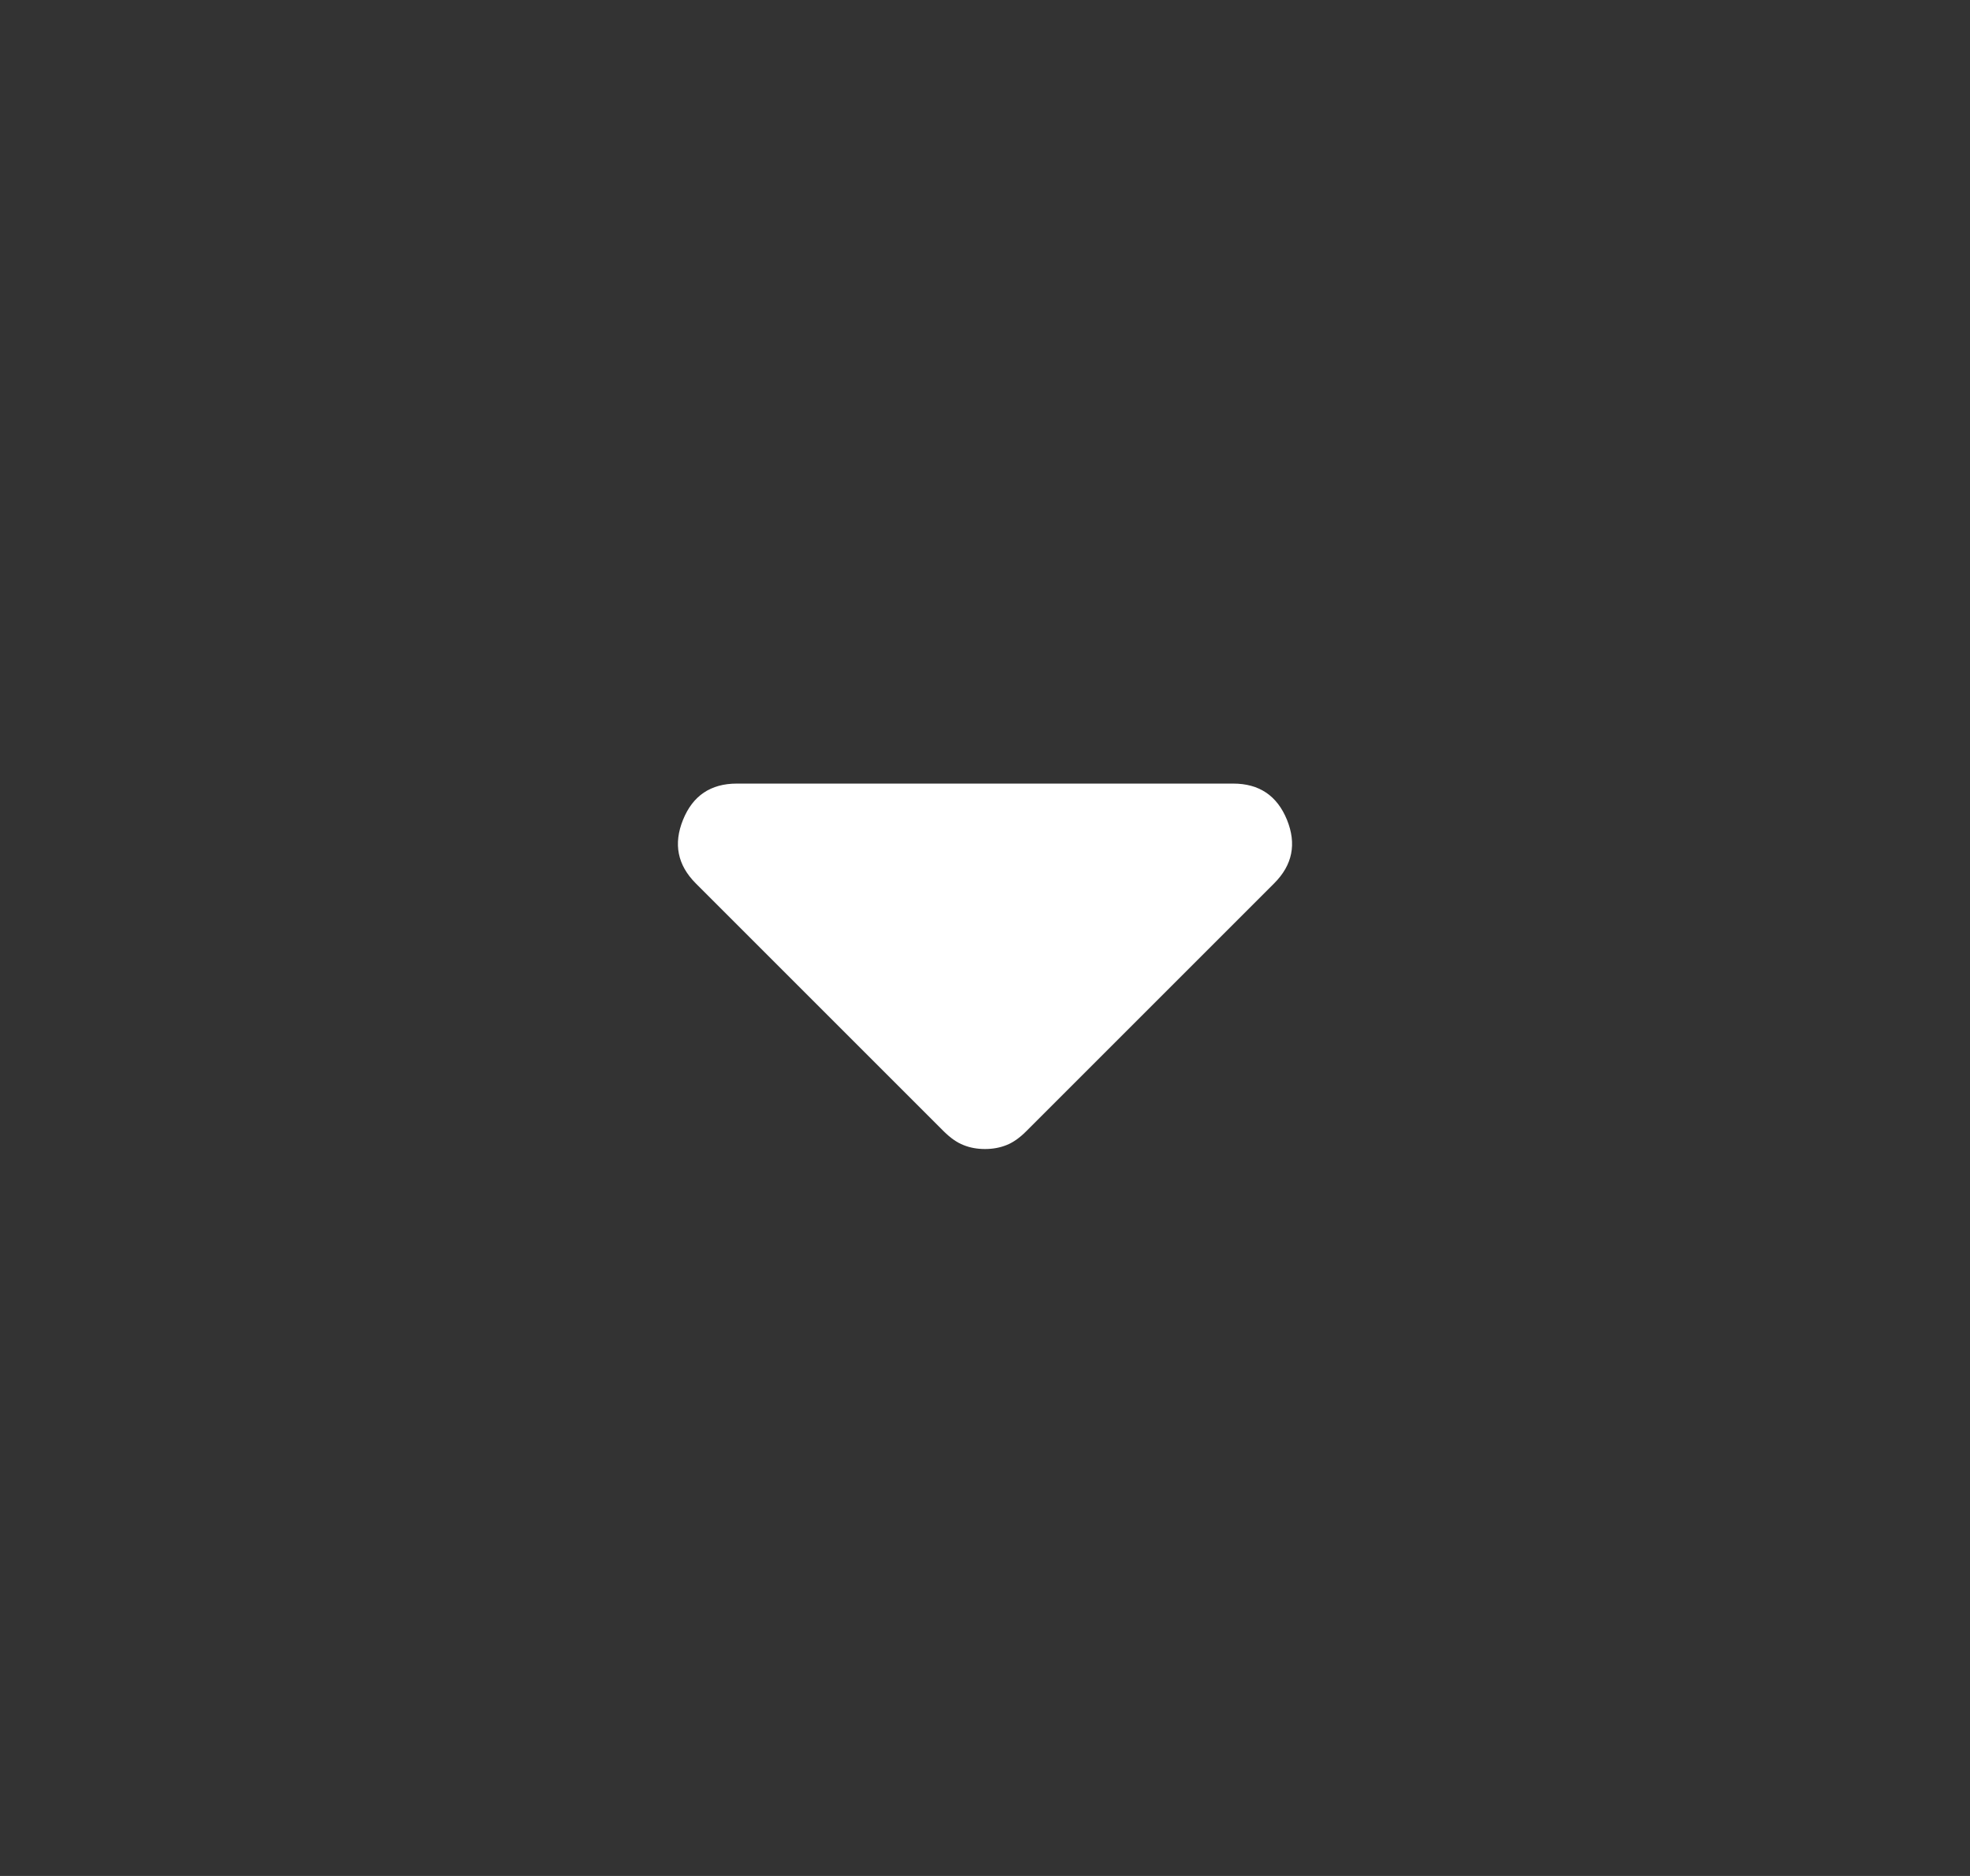<svg width="21" height="20" viewBox="0 0 21 20" fill="none" xmlns="http://www.w3.org/2000/svg">
<rect x="0" y="0" width="21" height="20" fill="#333333" stroke="none"/>
<path d="M10.062 12.063L7.416 9.417C7.222 9.222 7.177 8.997 7.281 8.74C7.385 8.483 7.576 8.354 7.854 8.354H13.146C13.423 8.354 13.614 8.483 13.719 8.74C13.823 8.997 13.778 9.222 13.583 9.417L10.937 12.063C10.868 12.132 10.798 12.181 10.729 12.208C10.659 12.236 10.583 12.25 10.5 12.25C10.416 12.25 10.34 12.236 10.271 12.208C10.201 12.181 10.132 12.132 10.062 12.063V12.063Z" fill="white"/>
</svg>
